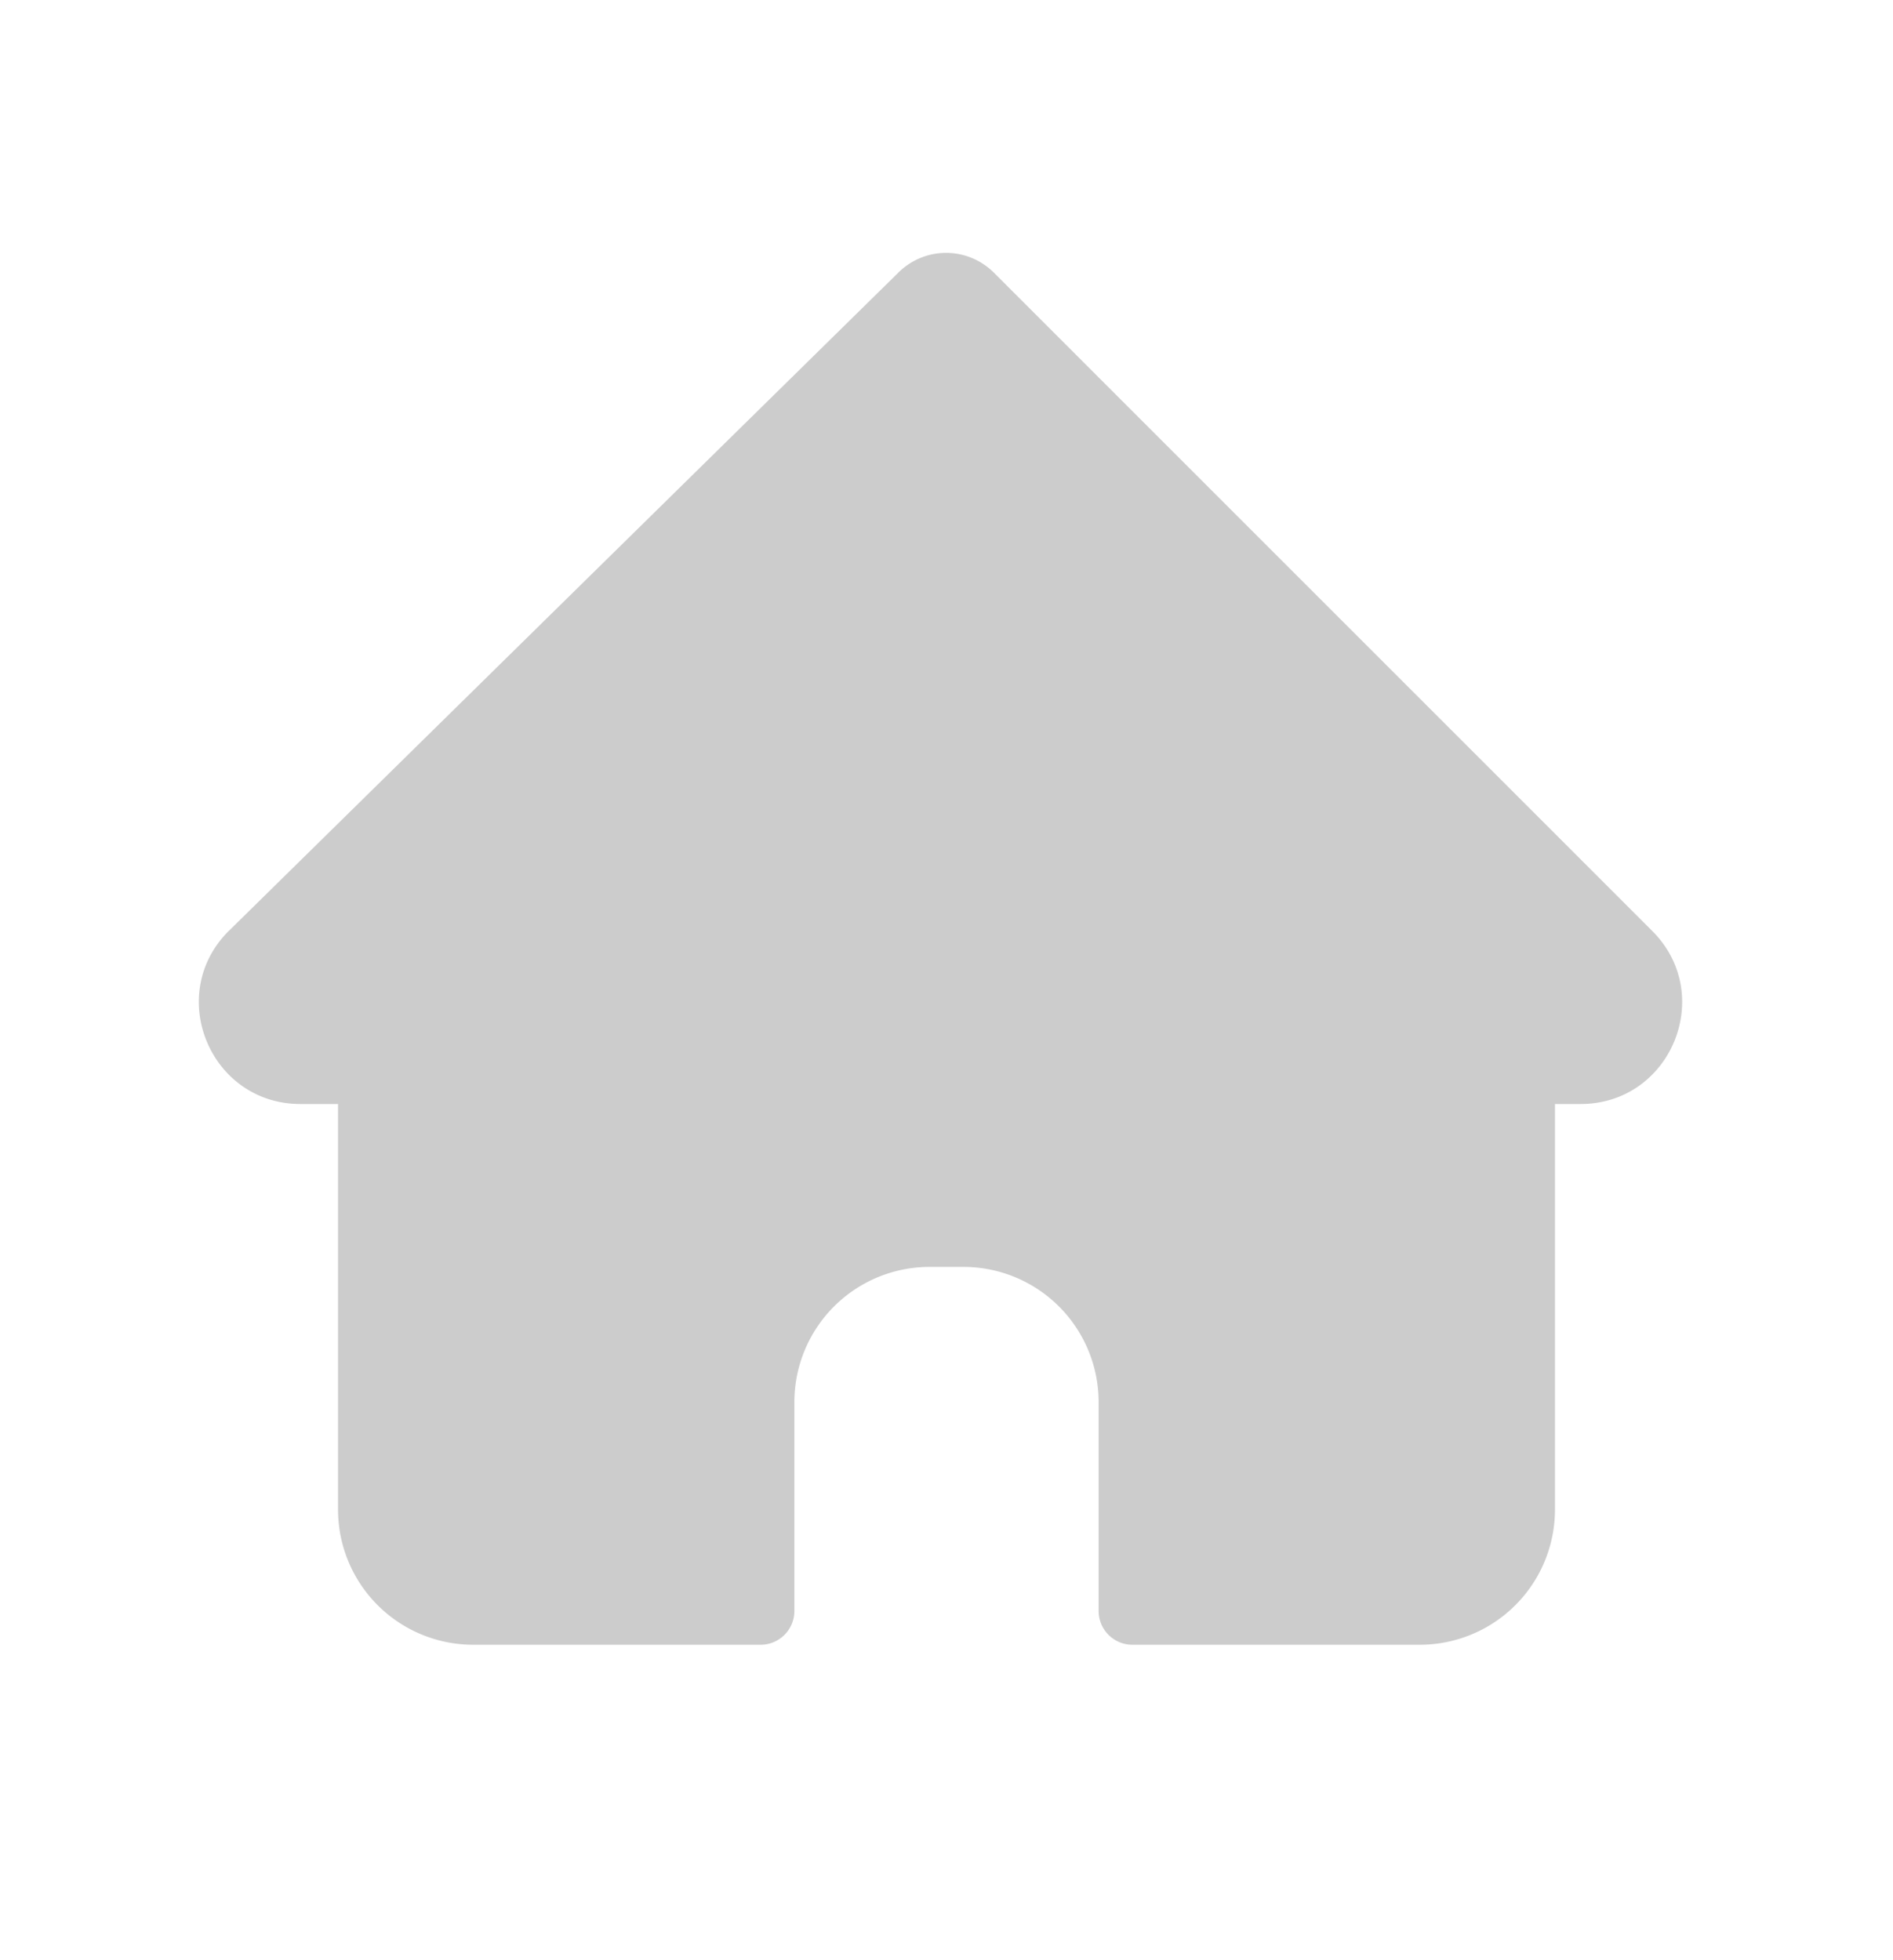 <svg width="28" height="29" fill="none" xmlns="http://www.w3.org/2000/svg"><path fill-rule="evenodd" clip-rule="evenodd" d="M3.392 13.764c-.957.94-.29 2.569 1.052 2.569H5v6a2 2 0 002 2h4.25a.5.5 0 00.5-.5v-3.09a2 2 0 012-2h.5a2 2 0 012 2v3.09a.5.5 0 00.5.5H21a2 2 0 002-2v-6h.379c1.336 0 2.005-1.616 1.06-2.56l-9.738-9.739a1 1 0 00-1.408-.006l-9.9 9.736z" fill="#CCC"/></svg>
